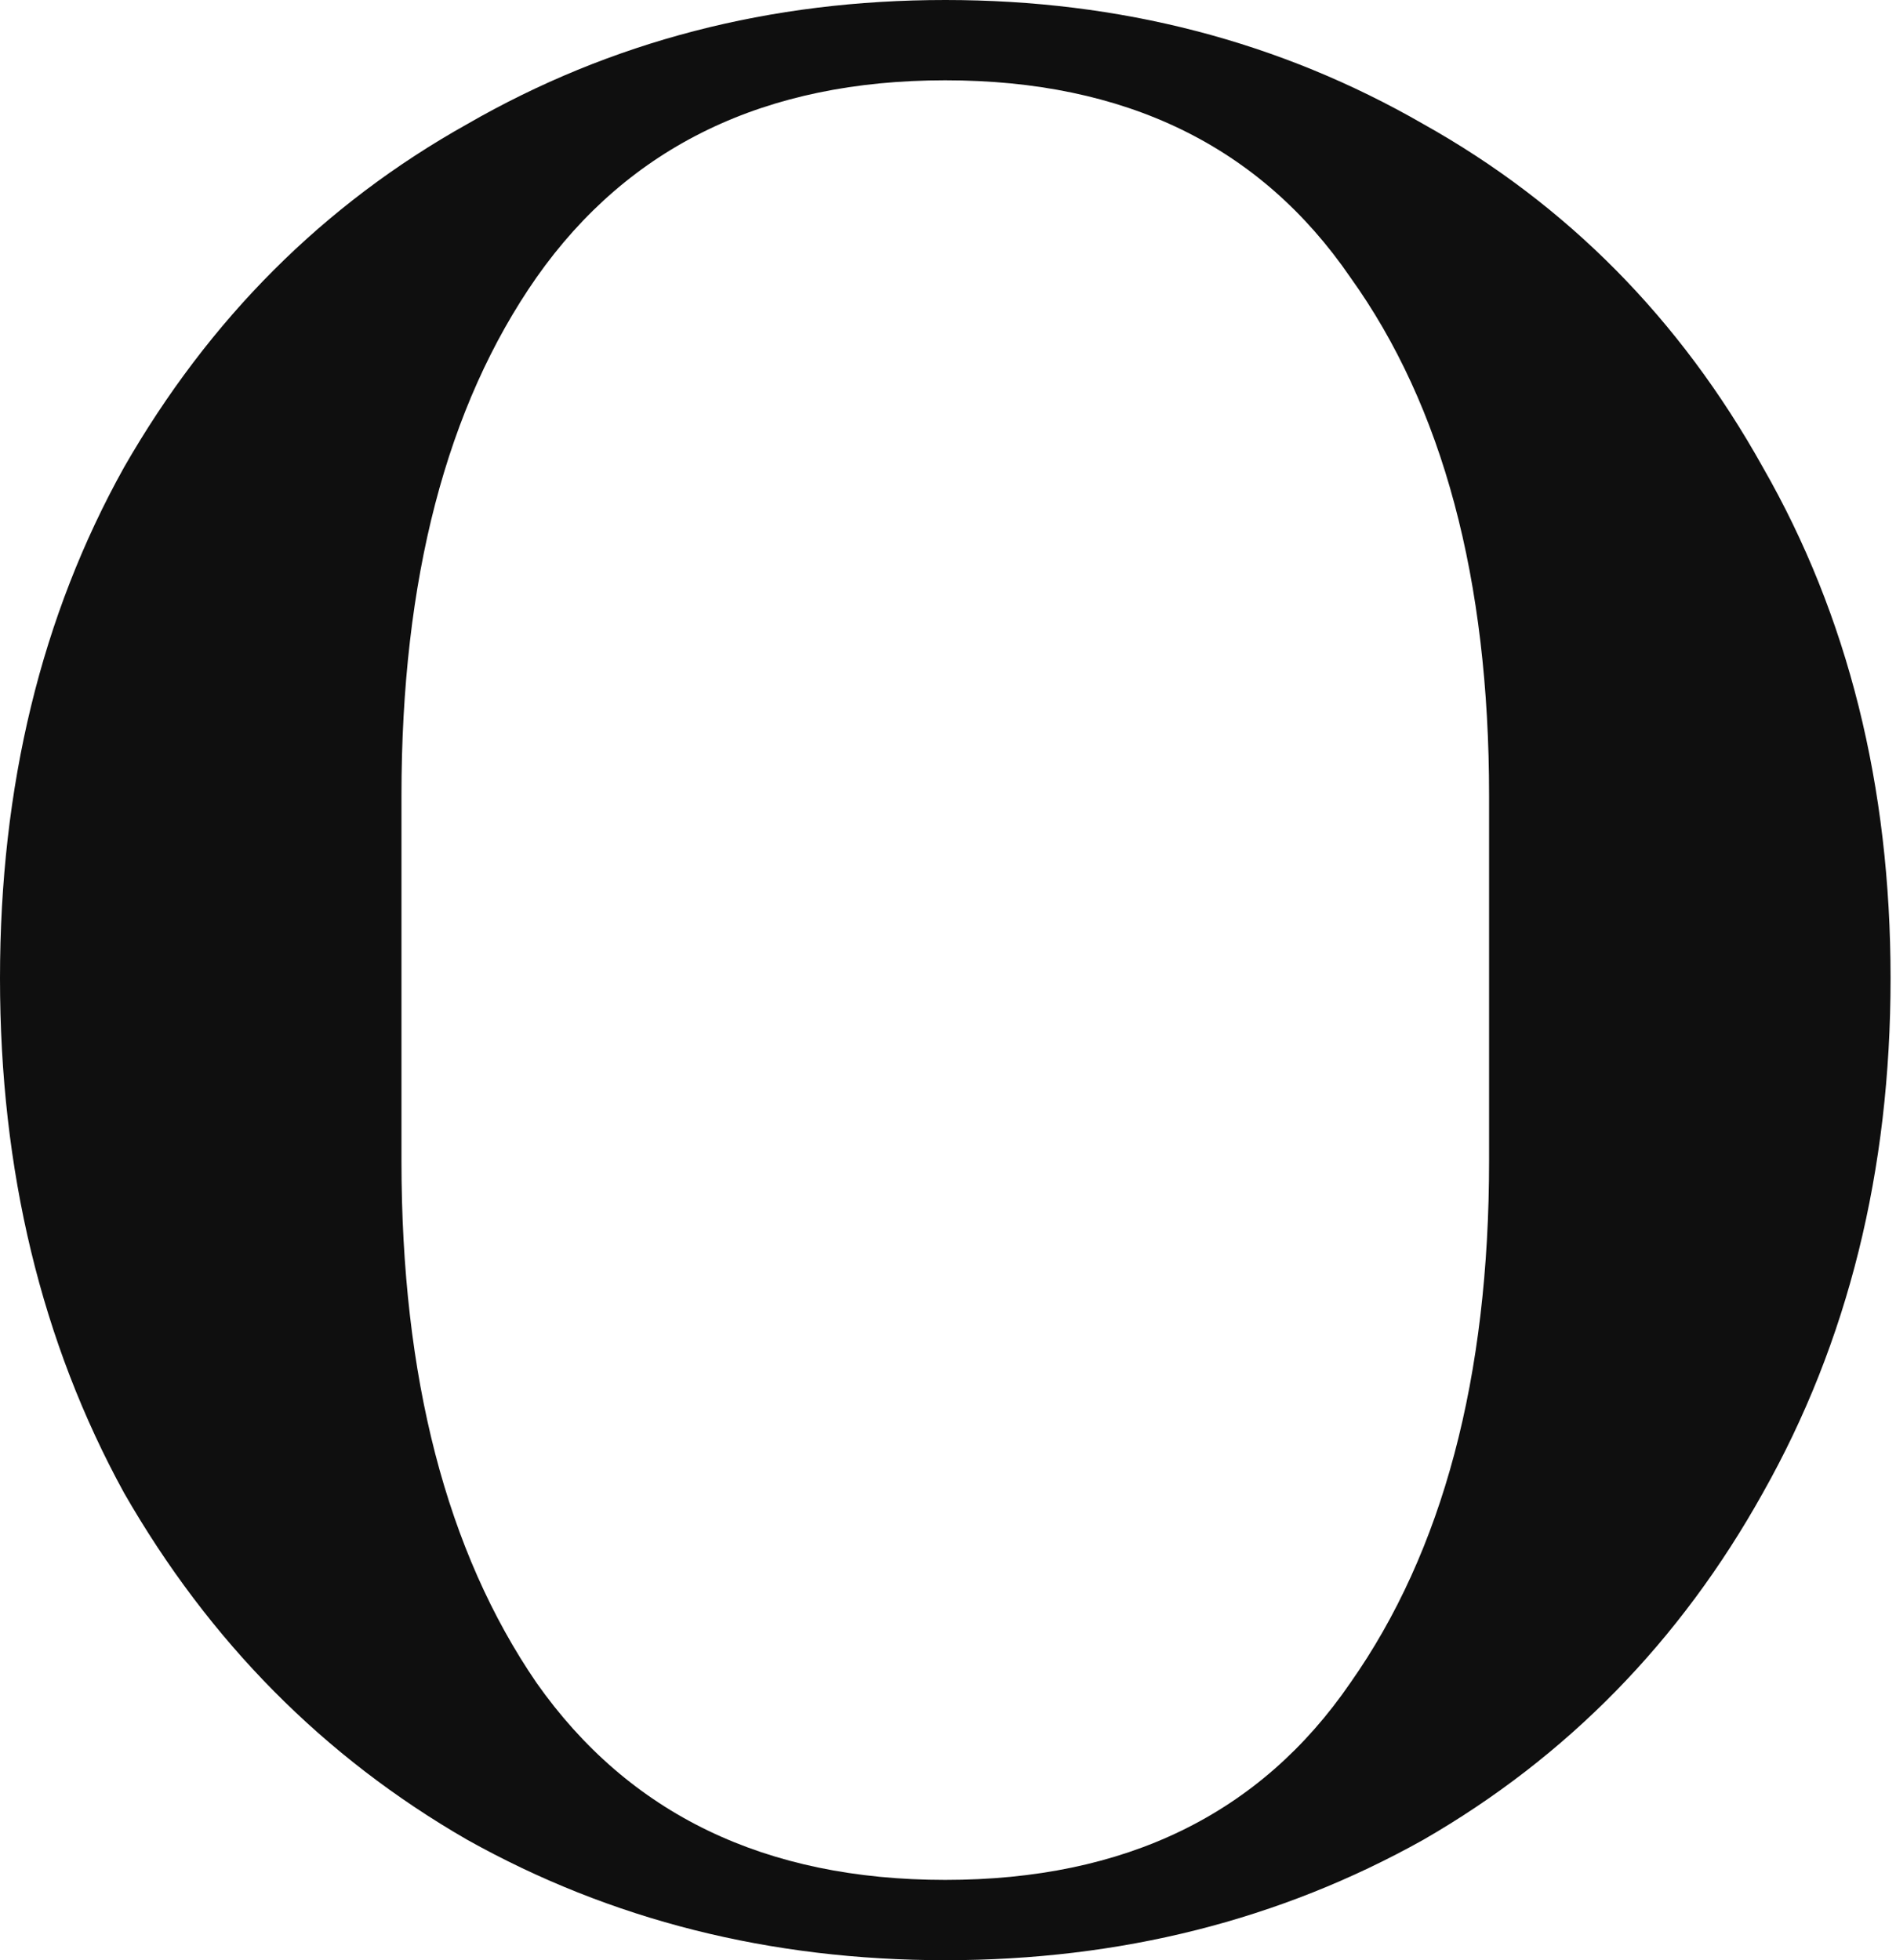 <svg width="89" height="92" viewBox="0 0 89 92" fill="none" xmlns="http://www.w3.org/2000/svg">
<path d="M44.372 92C36.149 92 28.668 90.115 21.929 86.346C15.191 82.463 9.822 77.038 5.825 70.071C1.942 62.989 0 54.937 0 45.914C0 36.891 1.942 28.896 5.825 21.929C9.822 14.962 15.191 9.594 21.929 5.825C28.668 1.942 36.149 0 44.372 0C52.596 0 60.077 1.942 66.816 5.825C73.554 9.594 78.865 14.962 82.749 21.929C86.746 28.896 88.745 36.891 88.745 45.914C88.745 54.937 86.746 62.989 82.749 70.071C78.865 77.038 73.554 82.463 66.816 86.346C60.077 90.115 52.596 92 44.372 92ZM44.372 88.231C52.824 88.231 59.163 85.147 63.389 78.98C67.729 72.812 69.899 64.646 69.899 54.48V37.348C69.899 27.183 67.729 19.074 63.389 13.021C59.163 6.853 52.824 3.769 44.372 3.769C35.92 3.769 29.524 6.853 25.184 13.021C20.958 19.074 18.845 27.183 18.845 37.348V54.48C18.845 64.646 20.958 72.812 25.184 78.98C29.524 85.147 35.92 88.231 44.372 88.231Z" fill="#0F0F0F"/>
</svg>
